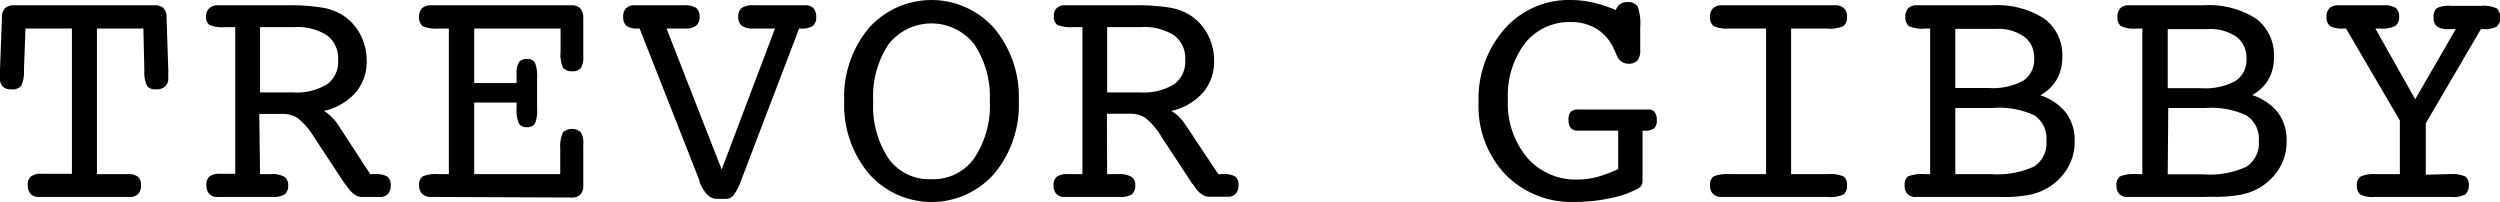 <svg xmlns="http://www.w3.org/2000/svg" viewBox="0 0 226.69 18.31"><g id="Layer_2" data-name="Layer 2"><g id="Layer_1-2" data-name="Layer 1"><path d="M2.17,6.4a2.85,2.85,0,0,1-.26,1.4A1.06,1.06,0,0,1,1,8.1a1,1,0,0,1-.77-.27A1.13,1.13,0,0,1,0,7q0-.45,0-.69L.18,1.51A1.08,1.08,0,0,1,.47.73,1.13,1.13,0,0,1,1.29.48H14a1.15,1.15,0,0,1,.82.25,1.08,1.08,0,0,1,.28.78l.16,4.83c0,.18,0,.34,0,.5a2,2,0,0,0,0,.22,1,1,0,0,1-.28.78,1.16,1.16,0,0,1-.84.26.93.93,0,0,1-.8-.3,2.89,2.89,0,0,1-.25-1.4L13,2.59H8.79v13.2h2.83a1.35,1.35,0,0,1,.89.24,1,1,0,0,1,.28.77,1.1,1.1,0,0,1-.27.79,1,1,0,0,1-.76.27H3.54a1,1,0,0,1-.76-.27,1.14,1.14,0,0,1-.26-.79A.9.9,0,0,1,2.81,16a1.51,1.51,0,0,1,1-.24H6.52V2.59H2.31Z"/><path d="M23.58,15.79h1a2.2,2.2,0,0,1,1.2.24.86.86,0,0,1,.35.77,1,1,0,0,1-.31.82,2,2,0,0,1-1.15.24H19.75a1,1,0,0,1-.77-.27,1.14,1.14,0,0,1-.26-.79A.93.93,0,0,1,19,16a1.55,1.55,0,0,1,1-.24h1.33V2.46h-.85A3.25,3.25,0,0,1,19,2.26a.87.87,0,0,1-.32-.78A1,1,0,0,1,19,.73a1.08,1.08,0,0,1,.77-.25h6.18A18.22,18.22,0,0,1,29.27.7a5,5,0,0,1,1.87.72,4.65,4.65,0,0,1,1.55,1.74,5.07,5.07,0,0,1,.56,2.33,4.31,4.31,0,0,1-1,2.9,5.44,5.44,0,0,1-2.88,1.67,3.5,3.5,0,0,1,.68.52,4.69,4.69,0,0,1,.58.7l2.94,4.51H34a2,2,0,0,1,1.13.23.91.91,0,0,1,.3.78,1.14,1.14,0,0,1-.25.79,1,1,0,0,1-.76.27H32.8c-.48,0-.95-.36-1.41-1.06l-.13-.14-2.81-4.27A6.47,6.47,0,0,0,27,10.71a2.57,2.57,0,0,0-1.49-.38h-2Zm0-13.33V8.38h3a5.32,5.32,0,0,0,3.08-.74,2.53,2.53,0,0,0,1-2.21,2.6,2.6,0,0,0-1-2.22,5,5,0,0,0-3-.75Z"/><path d="M39.78,17.86h-.69a1.07,1.07,0,0,1-.79-.27A1.05,1.05,0,0,1,38,16.8a.91.91,0,0,1,.32-.8,3.08,3.08,0,0,1,1.44-.21h.94V2.59h-.94a3,3,0,0,1-1.43-.22A1,1,0,0,1,38,1.54a1.06,1.06,0,0,1,.28-.8,1.15,1.15,0,0,1,.82-.26H51.88a1,1,0,0,1,.76.3,1.32,1.32,0,0,1,.25.88V5.11a1.84,1.84,0,0,1-.22,1.06.94.94,0,0,1-.79.29,1,1,0,0,1-.83-.32,3,3,0,0,1-.22-1.45V2.59H43V7.53h3.84V6.75a2.1,2.1,0,0,1,.21-1.1.86.86,0,0,1,.74-.3.78.78,0,0,1,.72.33,3.27,3.27,0,0,1,.19,1.41V9.81a3.1,3.1,0,0,1-.2,1.41.81.81,0,0,1-.73.31.76.76,0,0,1-.73-.35,3.2,3.2,0,0,1-.2-1.37V9.3H43v6.49h7.8V13.42A3,3,0,0,1,51.05,12a1.21,1.21,0,0,1,1.62,0,2,2,0,0,1,.22,1.13v3.69a1.13,1.13,0,0,1-.26.81,1,1,0,0,1-.75.28Z"/><path d="M58,2.59h-.19a1.75,1.75,0,0,1-1-.24,1,1,0,0,1-.3-.81,1.09,1.09,0,0,1,.26-.79,1,1,0,0,1,.76-.27h4.44a2,2,0,0,1,1.16.24,1,1,0,0,1,.31.82,1,1,0,0,1-.33.8,1.63,1.63,0,0,1-1,.25H60.44l5,12.78L70.27,2.59h-2a1.67,1.67,0,0,1-1-.25,1,1,0,0,1-.33-.8,1,1,0,0,1,.31-.82A2,2,0,0,1,68.43.48H73a1,1,0,0,1,.76.27,1.14,1.14,0,0,1,.25.79,1,1,0,0,1-.3.81,1.8,1.8,0,0,1-1.07.24h-.18l-5.27,13.8a5,5,0,0,1-.72,1.37.9.9,0,0,1-.67.27H65c-.64,0-1.17-.52-1.57-1.55l0-.09Z"/><path d="M92.38,9.16a9.71,9.71,0,0,1-2.22,6.58,7.57,7.57,0,0,1-11.38,0,9.67,9.67,0,0,1-2.23-6.57,9.73,9.73,0,0,1,2.21-6.6,7.61,7.61,0,0,1,11.4,0A9.72,9.72,0,0,1,92.38,9.16Zm-7.92,7.09a4.56,4.56,0,0,0,3.87-1.89,8.52,8.52,0,0,0,1.42-5.2A8.53,8.53,0,0,0,88.33,4a4.94,4.94,0,0,0-7.75,0,8.57,8.57,0,0,0-1.4,5.22,8.52,8.52,0,0,0,1.42,5.2A4.56,4.56,0,0,0,84.46,16.25Z"/><path d="M100.39,15.79h1a2.2,2.2,0,0,1,1.2.24.83.83,0,0,1,.35.77,1,1,0,0,1-.3.82,2,2,0,0,1-1.16.24H96.56a1,1,0,0,1-.77-.27,1.14,1.14,0,0,1-.26-.79.93.93,0,0,1,.29-.77,1.55,1.55,0,0,1,1-.24h1.33V2.46h-.85a3.25,3.25,0,0,1-1.42-.2.87.87,0,0,1-.32-.78,1,1,0,0,1,.26-.75,1.08,1.08,0,0,1,.77-.25h6.18a18.42,18.42,0,0,1,3.35.22,5,5,0,0,1,1.86.72,4.65,4.65,0,0,1,1.55,1.74,5.07,5.07,0,0,1,.56,2.33,4.31,4.31,0,0,1-1,2.9,5.44,5.44,0,0,1-2.88,1.67,3.22,3.22,0,0,1,.68.52,4.15,4.15,0,0,1,.58.7l3,4.51h.48A2,2,0,0,1,112,16a.91.91,0,0,1,.3.78,1.14,1.14,0,0,1-.25.79,1,1,0,0,1-.76.27h-1.65c-.48,0-1-.36-1.41-1.06l-.13-.14-2.81-4.27a6.28,6.28,0,0,0-1.43-1.68,2.57,2.57,0,0,0-1.49-.38h-2Zm0-13.33V8.38h3a5.32,5.32,0,0,0,3.08-.74,2.53,2.53,0,0,0,1-2.21,2.57,2.57,0,0,0-1-2.22,5,5,0,0,0-3-.75Z"/><path d="M146.73,15.33V11.85h-3.64a.86.86,0,0,1-.65-.23,1.07,1.07,0,0,1-.21-.72,1.11,1.11,0,0,1,.19-.76,1,1,0,0,1,.73-.21h6.33a.66.66,0,0,1,.56.24,1.16,1.16,0,0,1,.19.73.93.93,0,0,1-.25.75,1.37,1.37,0,0,1-.85.2h-.19v4.41a1.19,1.19,0,0,1-.09.55,1,1,0,0,1-.35.3,8.74,8.74,0,0,1-2.43.85,15.38,15.38,0,0,1-3.24.35,8.4,8.4,0,0,1-6.34-2.5,9,9,0,0,1-2.42-6.54,9.59,9.59,0,0,1,2.36-6.65,7.76,7.76,0,0,1,6-2.62,9.09,9.09,0,0,1,2,.23,12.67,12.67,0,0,1,2.09.68,1.08,1.08,0,0,1,.4-.55,1.23,1.23,0,0,1,.67-.17,1,1,0,0,1,.91.41,4.6,4.6,0,0,1,.23,1.89v2a1.54,1.54,0,0,1-.25,1,1.08,1.08,0,0,1-.86.28c-.51,0-.88-.31-1.1-.94-.08-.18-.14-.32-.19-.42a4.12,4.12,0,0,0-1.55-1.79A4.32,4.32,0,0,0,142.49,2a5.15,5.15,0,0,0-4.19,1.9A7.8,7.8,0,0,0,136.73,9a7.69,7.69,0,0,0,1.73,5.28,5.84,5.84,0,0,0,4.6,2,7.44,7.44,0,0,0,1.72-.22A11.63,11.63,0,0,0,146.73,15.33Z"/><path d="M165.72,15.79a3.1,3.1,0,0,1,1.45.21.91.91,0,0,1,.31.8,1,1,0,0,1-.31.83,2.9,2.9,0,0,1-1.45.23h-9.58a1.09,1.09,0,0,1-.8-.27,1,1,0,0,1-.28-.79.91.91,0,0,1,.32-.8,3.16,3.16,0,0,1,1.45-.21h3.31V2.59h-3.31a3,3,0,0,1-1.43-.22.93.93,0,0,1-.34-.83,1,1,0,0,1,.28-.8,1.18,1.18,0,0,1,.83-.26h10.24a1.09,1.09,0,0,1,.8.27,1,1,0,0,1,.27.79,1,1,0,0,1-.33.83,2.92,2.92,0,0,1-1.43.22h-3.31v13.2Z"/><path d="M180.3,17.86h-6.57a1,1,0,0,1-.76-.27,1,1,0,0,1-.26-.79A.91.91,0,0,1,173,16a3.46,3.46,0,0,1,1.54-.21h.48V2.59h-.48a3,3,0,0,1-1.45-.22,1,1,0,0,1-.32-.83,1.09,1.09,0,0,1,.26-.79,1,1,0,0,1,.76-.27h6.84a7.88,7.88,0,0,1,4.73,1.21A4.1,4.1,0,0,1,187,5.2a4,4,0,0,1-.5,2A3.76,3.76,0,0,1,185,8.64a4.91,4.91,0,0,1,2.35,1.6,4.17,4.17,0,0,1,.77,2.61,4.62,4.62,0,0,1-.66,2.43,5.19,5.19,0,0,1-1.86,1.8,5.39,5.39,0,0,1-1.59.59,12.3,12.3,0,0,1-2.49.19Zm-3-9.88h3.06a5.72,5.72,0,0,0,3.09-.66,2.25,2.25,0,0,0,1-2,2.35,2.35,0,0,0-.91-2,4.15,4.15,0,0,0-2.6-.7h-3.64Zm0,7.81h3.25a8,8,0,0,0,3.89-.69,2.51,2.51,0,0,0,1.12-2.31,2.53,2.53,0,0,0-1.07-2.32,7.5,7.5,0,0,0-3.79-.68h-3.4Z"/><path d="M199.5,17.86h-6.56a1,1,0,0,1-.77-.27,1.09,1.09,0,0,1-.26-.79.91.91,0,0,1,.32-.8,3.46,3.46,0,0,1,1.54-.21h.49V2.59h-.49a3,3,0,0,1-1.45-.22,1,1,0,0,1-.32-.83,1.14,1.14,0,0,1,.26-.79A1,1,0,0,1,193,.48h6.84a7.9,7.9,0,0,1,4.73,1.21,4.12,4.12,0,0,1,1.62,3.51,4,4,0,0,1-.49,2,3.9,3.9,0,0,1-1.48,1.42,5,5,0,0,1,2.35,1.6,4.23,4.23,0,0,1,.77,2.61,4.62,4.62,0,0,1-.66,2.43,5.19,5.19,0,0,1-1.86,1.8,5.45,5.45,0,0,1-1.6.59,12.3,12.3,0,0,1-2.49.19ZM196.56,8h3.06a5.71,5.71,0,0,0,3.08-.66,2.25,2.25,0,0,0,1-2,2.37,2.37,0,0,0-.9-2,4.2,4.2,0,0,0-2.61-.7h-3.63Zm0,7.81h3.25a7.91,7.91,0,0,0,3.88-.69,2.52,2.52,0,0,0,1.13-2.31,2.54,2.54,0,0,0-1.08-2.32A7.5,7.5,0,0,0,200,9.79h-3.39Z"/><path d="M222.1,15.79a3.08,3.08,0,0,1,1.44.21.91.91,0,0,1,.32.8,1,1,0,0,1-.32.83,2.37,2.37,0,0,1-1.26.23h-7a2.32,2.32,0,0,1-1.26-.23,1,1,0,0,1-.31-.83.88.88,0,0,1,.35-.8,3.12,3.12,0,0,1,1.42-.21h2.13V10.93l-4.88-8.34h-.25a2.27,2.27,0,0,1-1.2-.23,1,1,0,0,1-.32-.82,1.06,1.06,0,0,1,.27-.8,1.19,1.19,0,0,1,.84-.26h4a2,2,0,0,1,1.17.24,1,1,0,0,1,.3.82.91.91,0,0,1-.36.82,2.67,2.67,0,0,1-1.31.23h-.48L219,9l3.68-6.36h-.6a1.93,1.93,0,0,1-1.1-.23,1,1,0,0,1-.31-.82,1.06,1.06,0,0,1,.27-.84,2.51,2.51,0,0,1,1.33-.22h2.69a2.83,2.83,0,0,1,1.43.23,1,1,0,0,1,.32.83,1,1,0,0,1-.32.82,2.2,2.2,0,0,1-1.19.23h-.24l-5,8.54v4.66Z"/></g></g></svg>